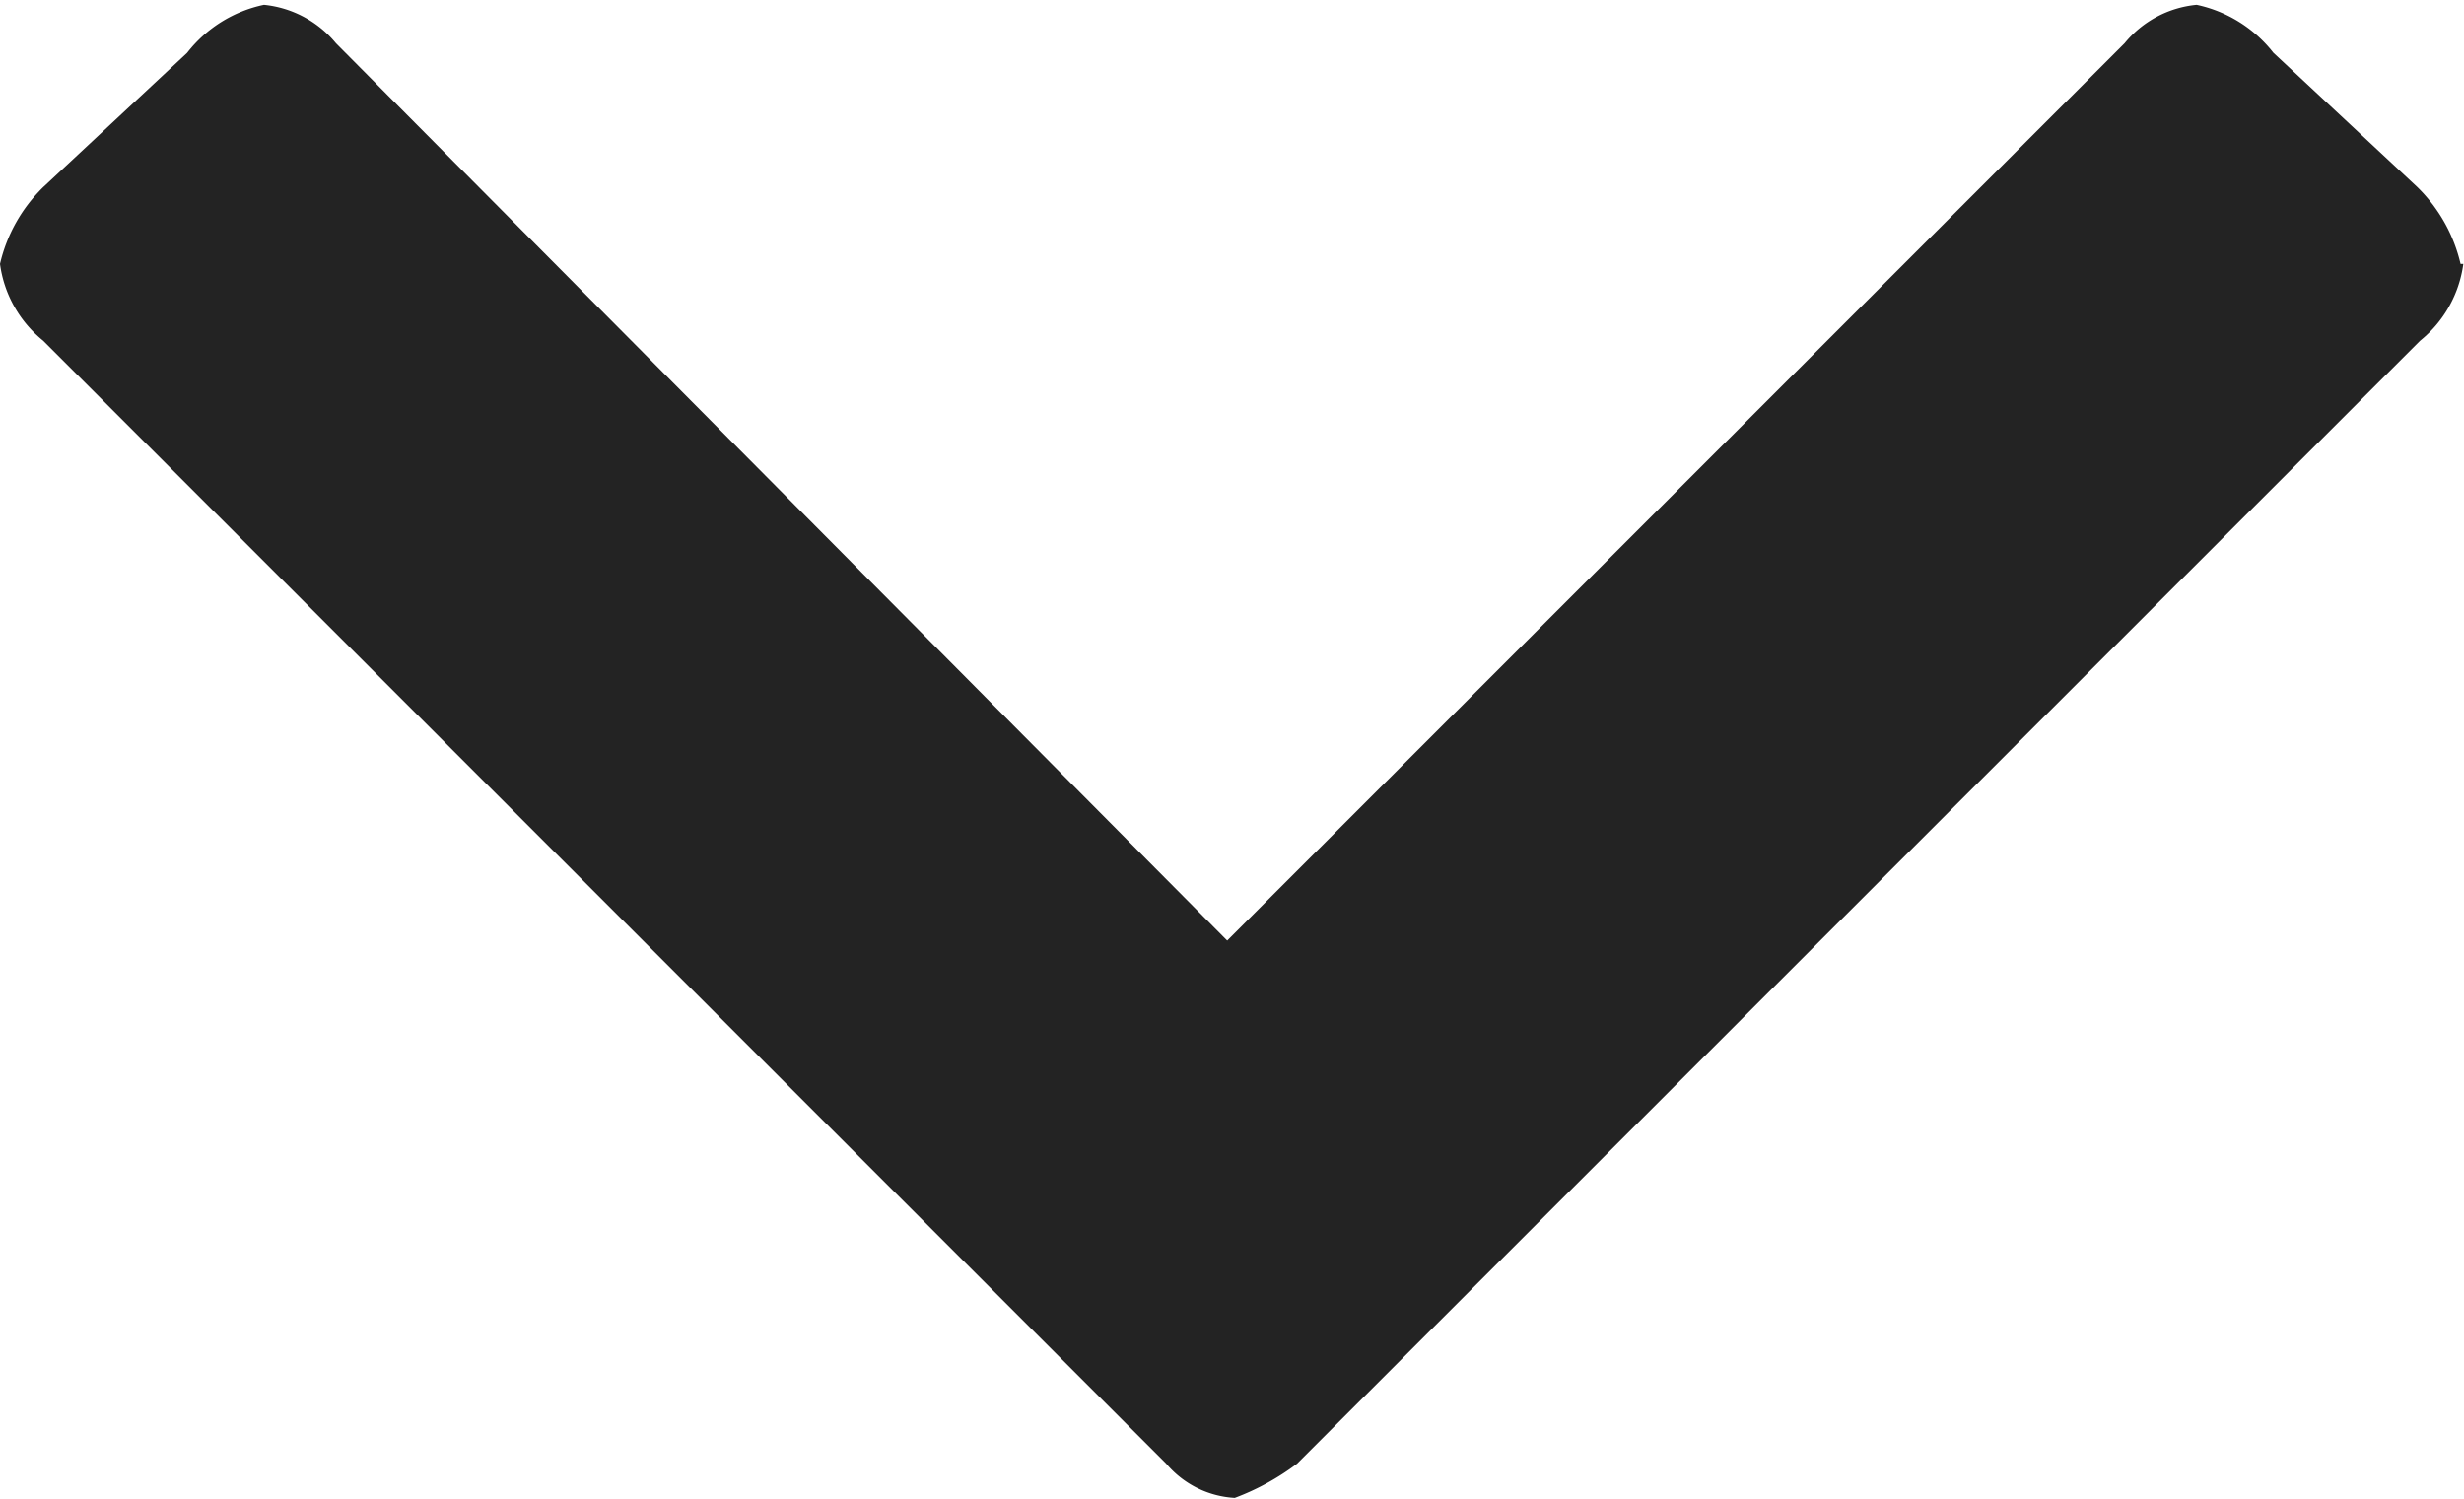 <svg xmlns="http://www.w3.org/2000/svg" width="7.188" height="4.374" viewBox="0 0 7.188 4.374">
  <defs>
    <style>
      .cls-1 {
        fill: #232323;
        fill-rule: evenodd;
      }
    </style>
  </defs>
  <path id="_" data-name="&gt;" class="cls-1" d="M461.709,498.458a0.458,0.458,0,0,0-.126-0.224l-0.42-.392a0.387,0.387,0,0,0-.224-0.14,0.309,0.309,0,0,0-.21.112l-2.618,2.618-2.6-2.618a0.313,0.313,0,0,0-.21-0.112,0.384,0.384,0,0,0-.224.14l-0.42.392a0.458,0.458,0,0,0-.126.224,0.347,0.347,0,0,0,.126.224l3.276,3.276a0.282,0.282,0,0,0,.2.1,0.722,0.722,0,0,0,.182-0.1l3.276-3.276a0.347,0.347,0,0,0,.126-0.224h0Z" transform="translate(-454.531 -497.688)"/>
</svg>
